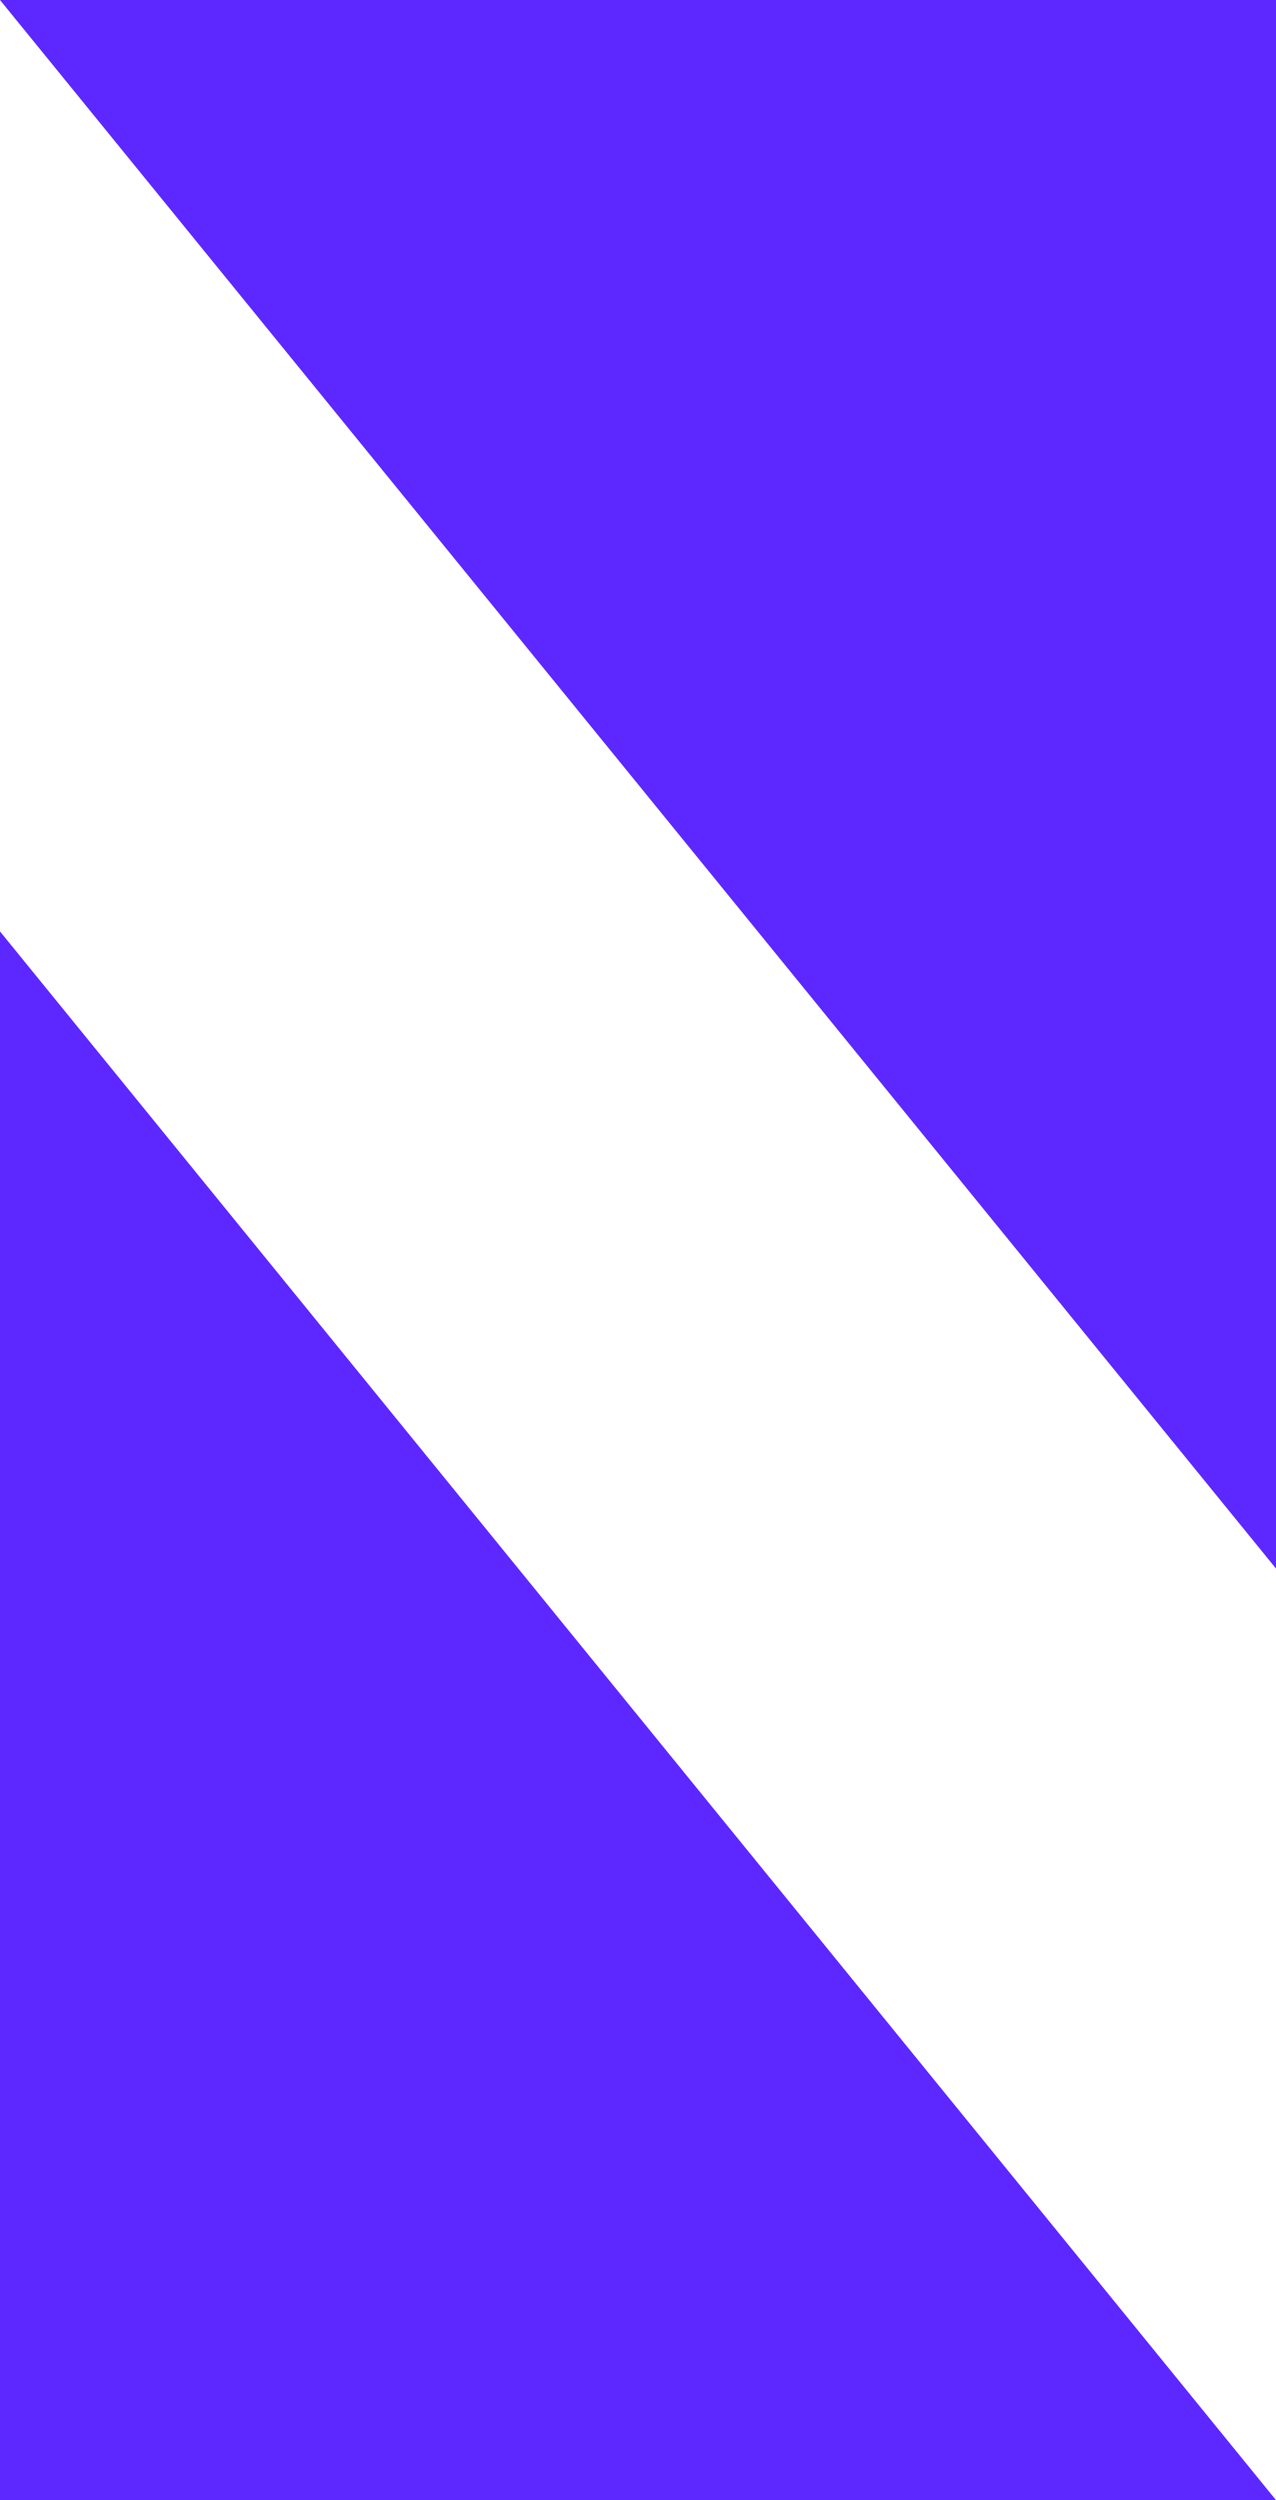 <svg id="Capa_1" data-name="Capa 1" xmlns="http://www.w3.org/2000/svg" viewBox="0 0 130.57 255.77"><defs><style>.cls-1{fill:#5c28ff;}</style></defs><polygon class="cls-1" points="130.57 160.47 130.57 0 0 0 130.57 160.47"/><polygon class="cls-1" points="0 95.29 0 255.77 130.57 255.77 0 95.29"/></svg>